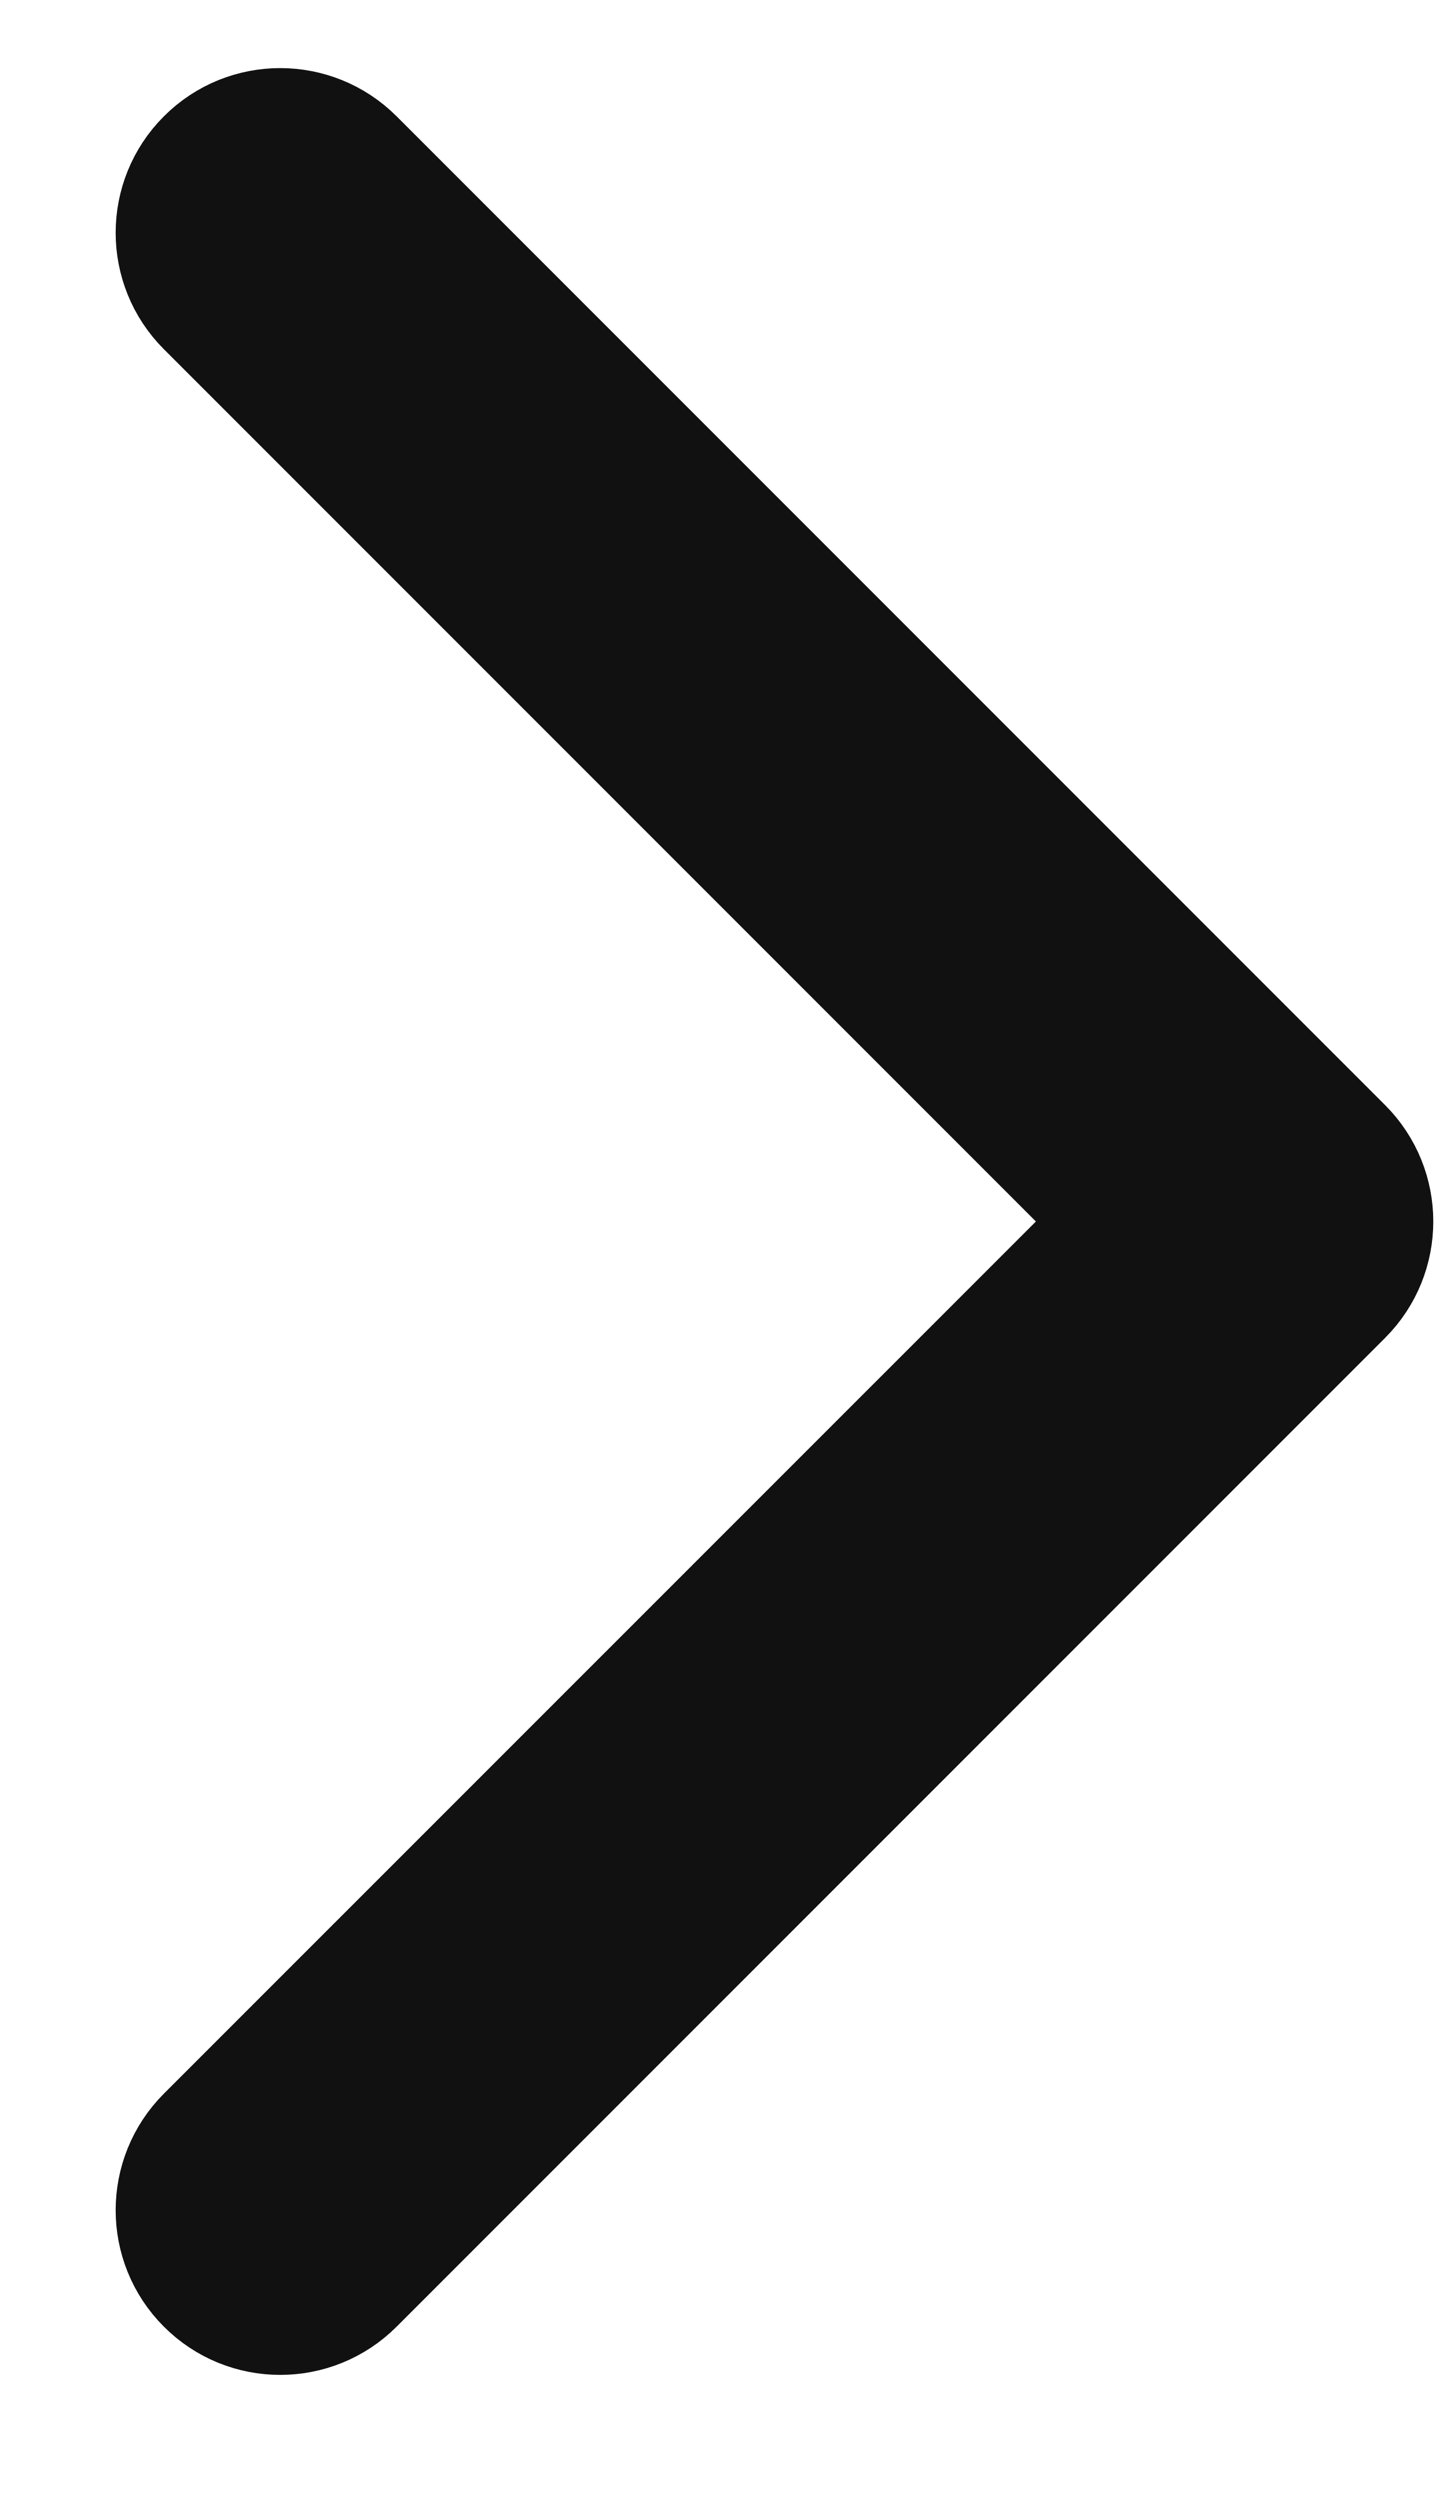 <svg width="11" height="19" viewBox="0 0 11 19" fill="none" xmlns="http://www.w3.org/2000/svg">
<path fill-rule="evenodd" clip-rule="evenodd" d="M10.176 8.752C10.469 9.045 10.469 9.521 10.176 9.814L2.662 17.328C2.368 17.622 1.892 17.622 1.599 17.328C1.306 17.035 1.306 16.559 1.599 16.265L8.582 9.283L1.599 2.3C1.306 2.007 1.306 1.531 1.599 1.238C1.892 0.944 2.368 0.944 2.662 1.238L10.176 8.752Z" fill="#111111" stroke="#111111" stroke-linecap="round" stroke-linejoin="round"/>
</svg>
